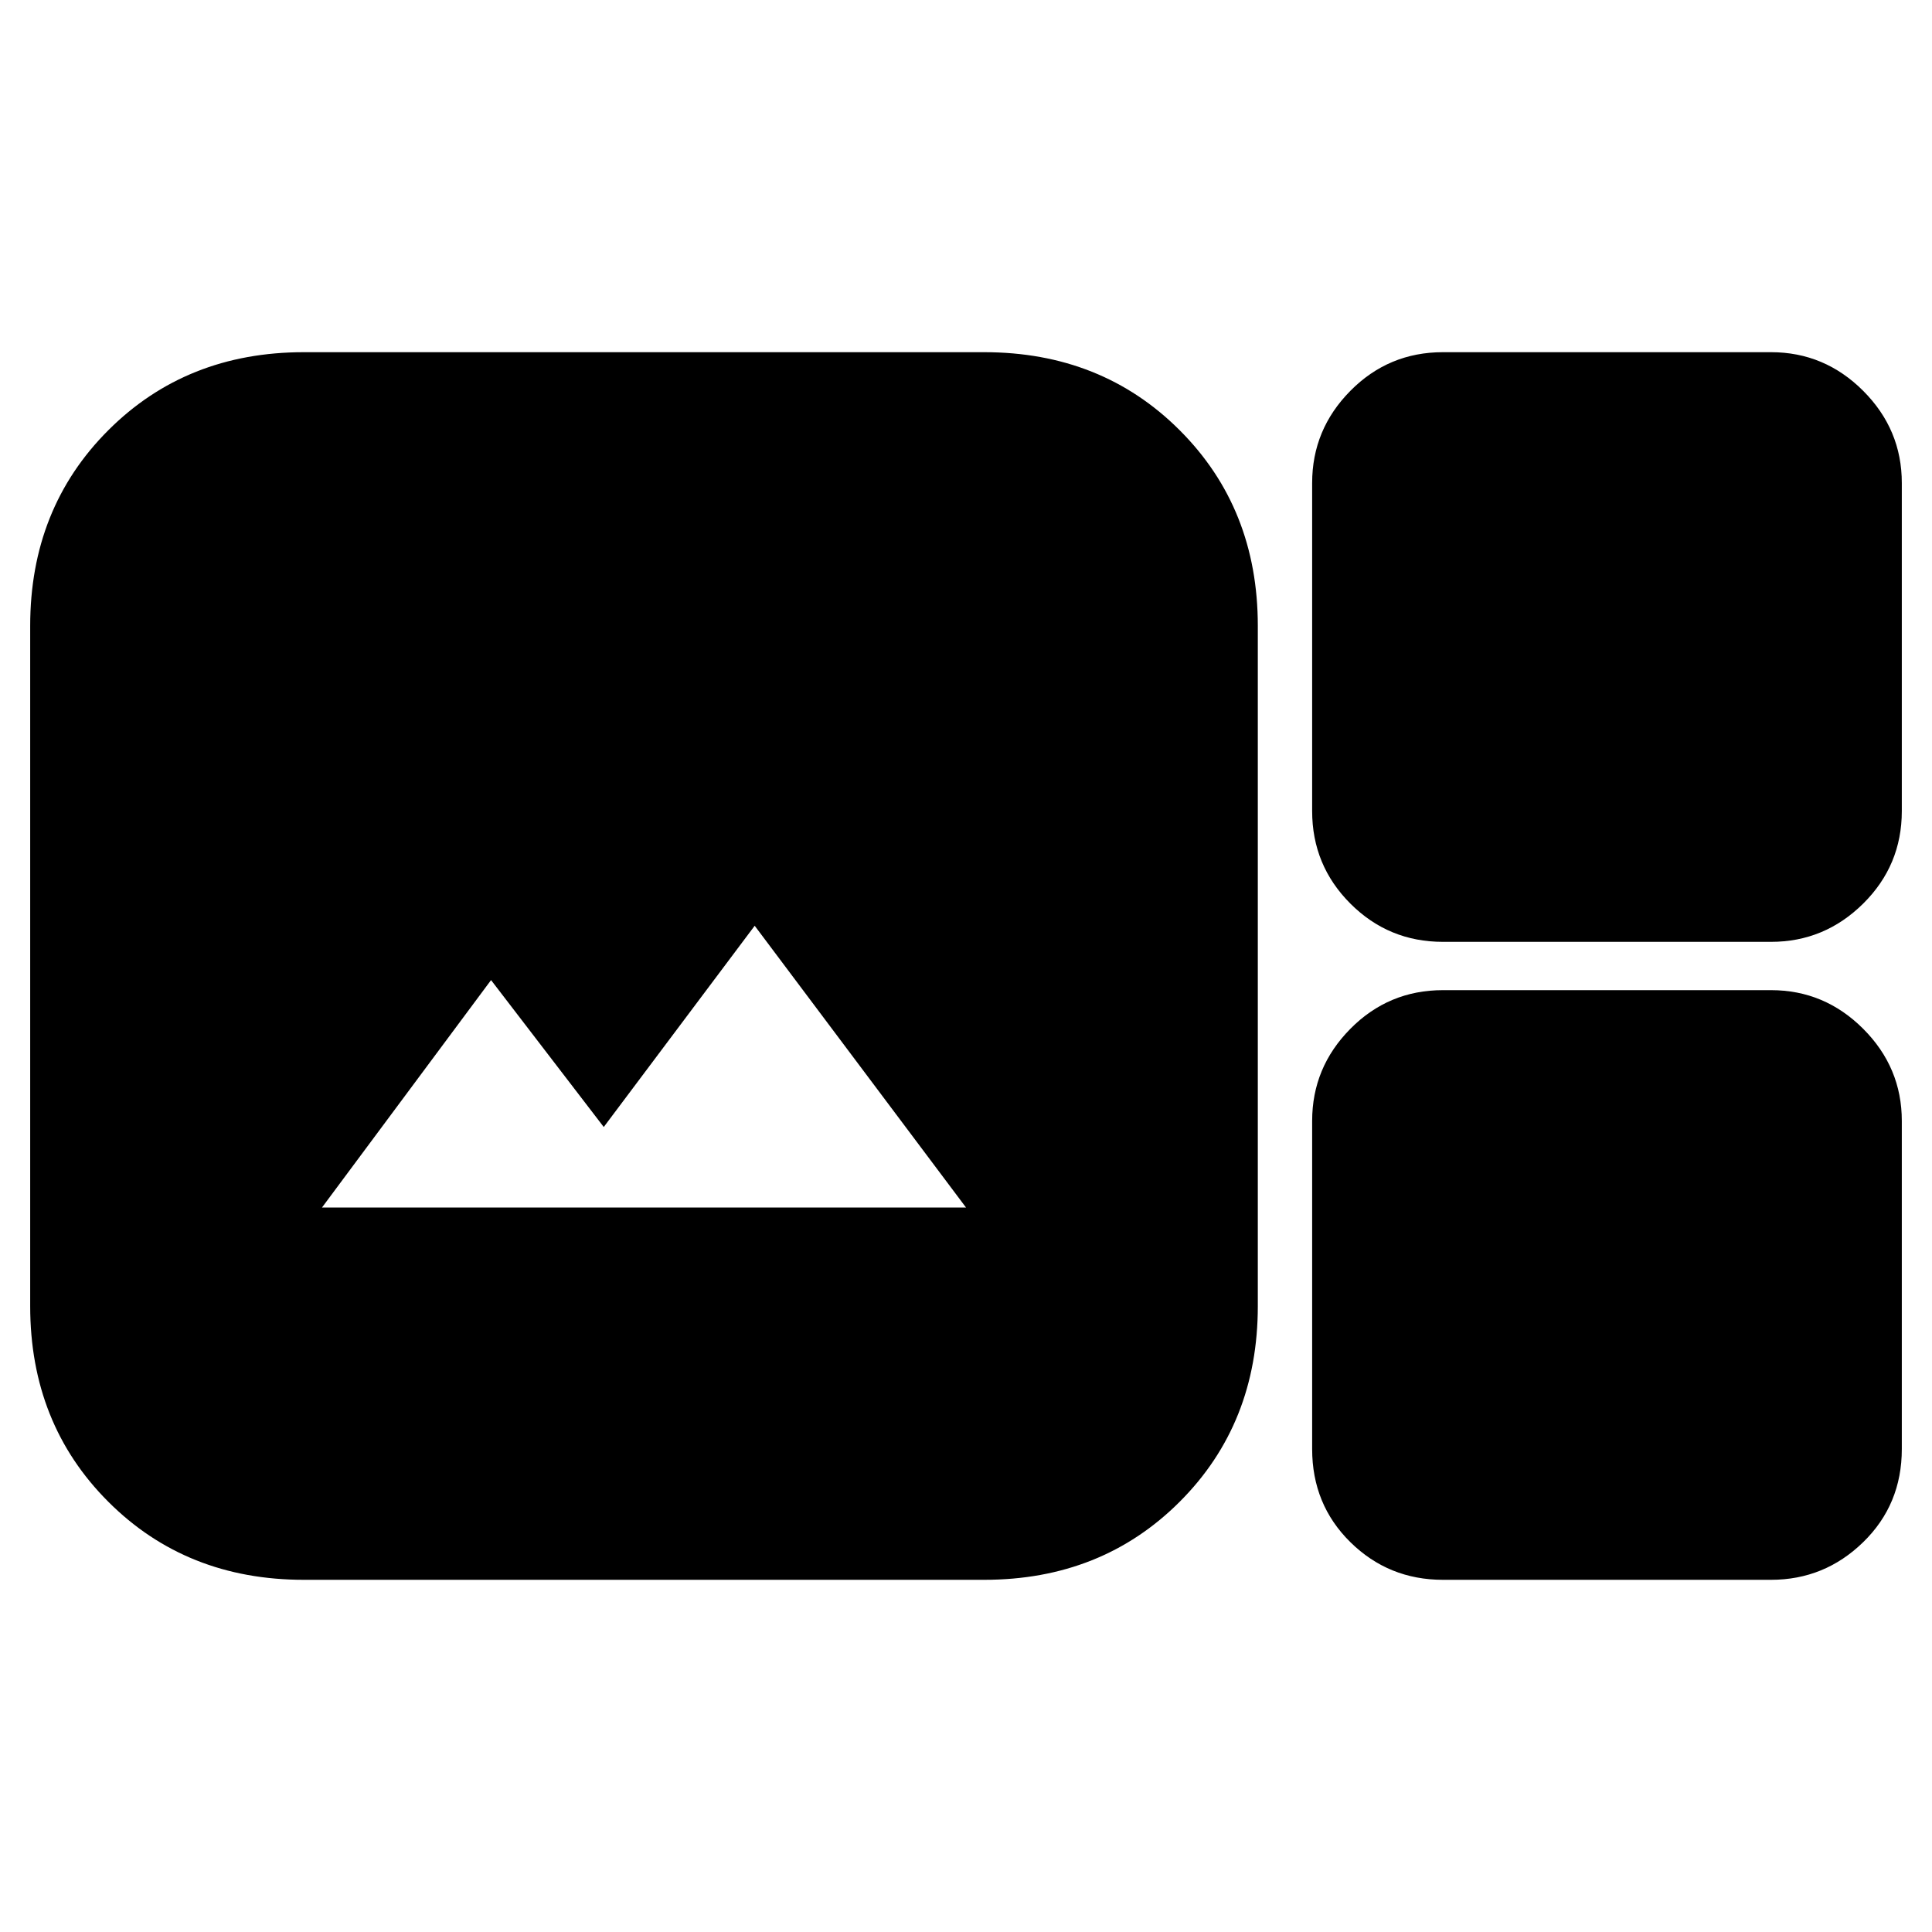 <svg xmlns="http://www.w3.org/2000/svg" height="24" viewBox="0 -960 960 960" width="24"><path d="M151-175q-58.4 0-97.2-38.8Q15-252.6 15-311v-338q0-58.4 38.8-97.2Q92.6-785 151-785h338q58.4 0 97.2 38.8Q625-707.4 625-649v338q0 58.4-38.8 97.2Q547.4-175 489-175H151Zm566-317q-27 0-46-19t-19-46v-163q0-26.6 19-45.8 19-19.2 46-19.2h163q26.6 0 45.8 19.2Q945-746.6 945-720v163q0 27-19.2 46T880-492H717ZM160-360h320L375-500l-75 100-56-73-84 113Zm557 185q-27 0-46-18.7T652-240v-163q0-26.6 19-45.8 19-19.2 46-19.2h163q26.6 0 45.8 19.2Q945-429.6 945-403v163q0 27.6-19.2 46.3Q906.6-175 880-175H717Z"/></svg>